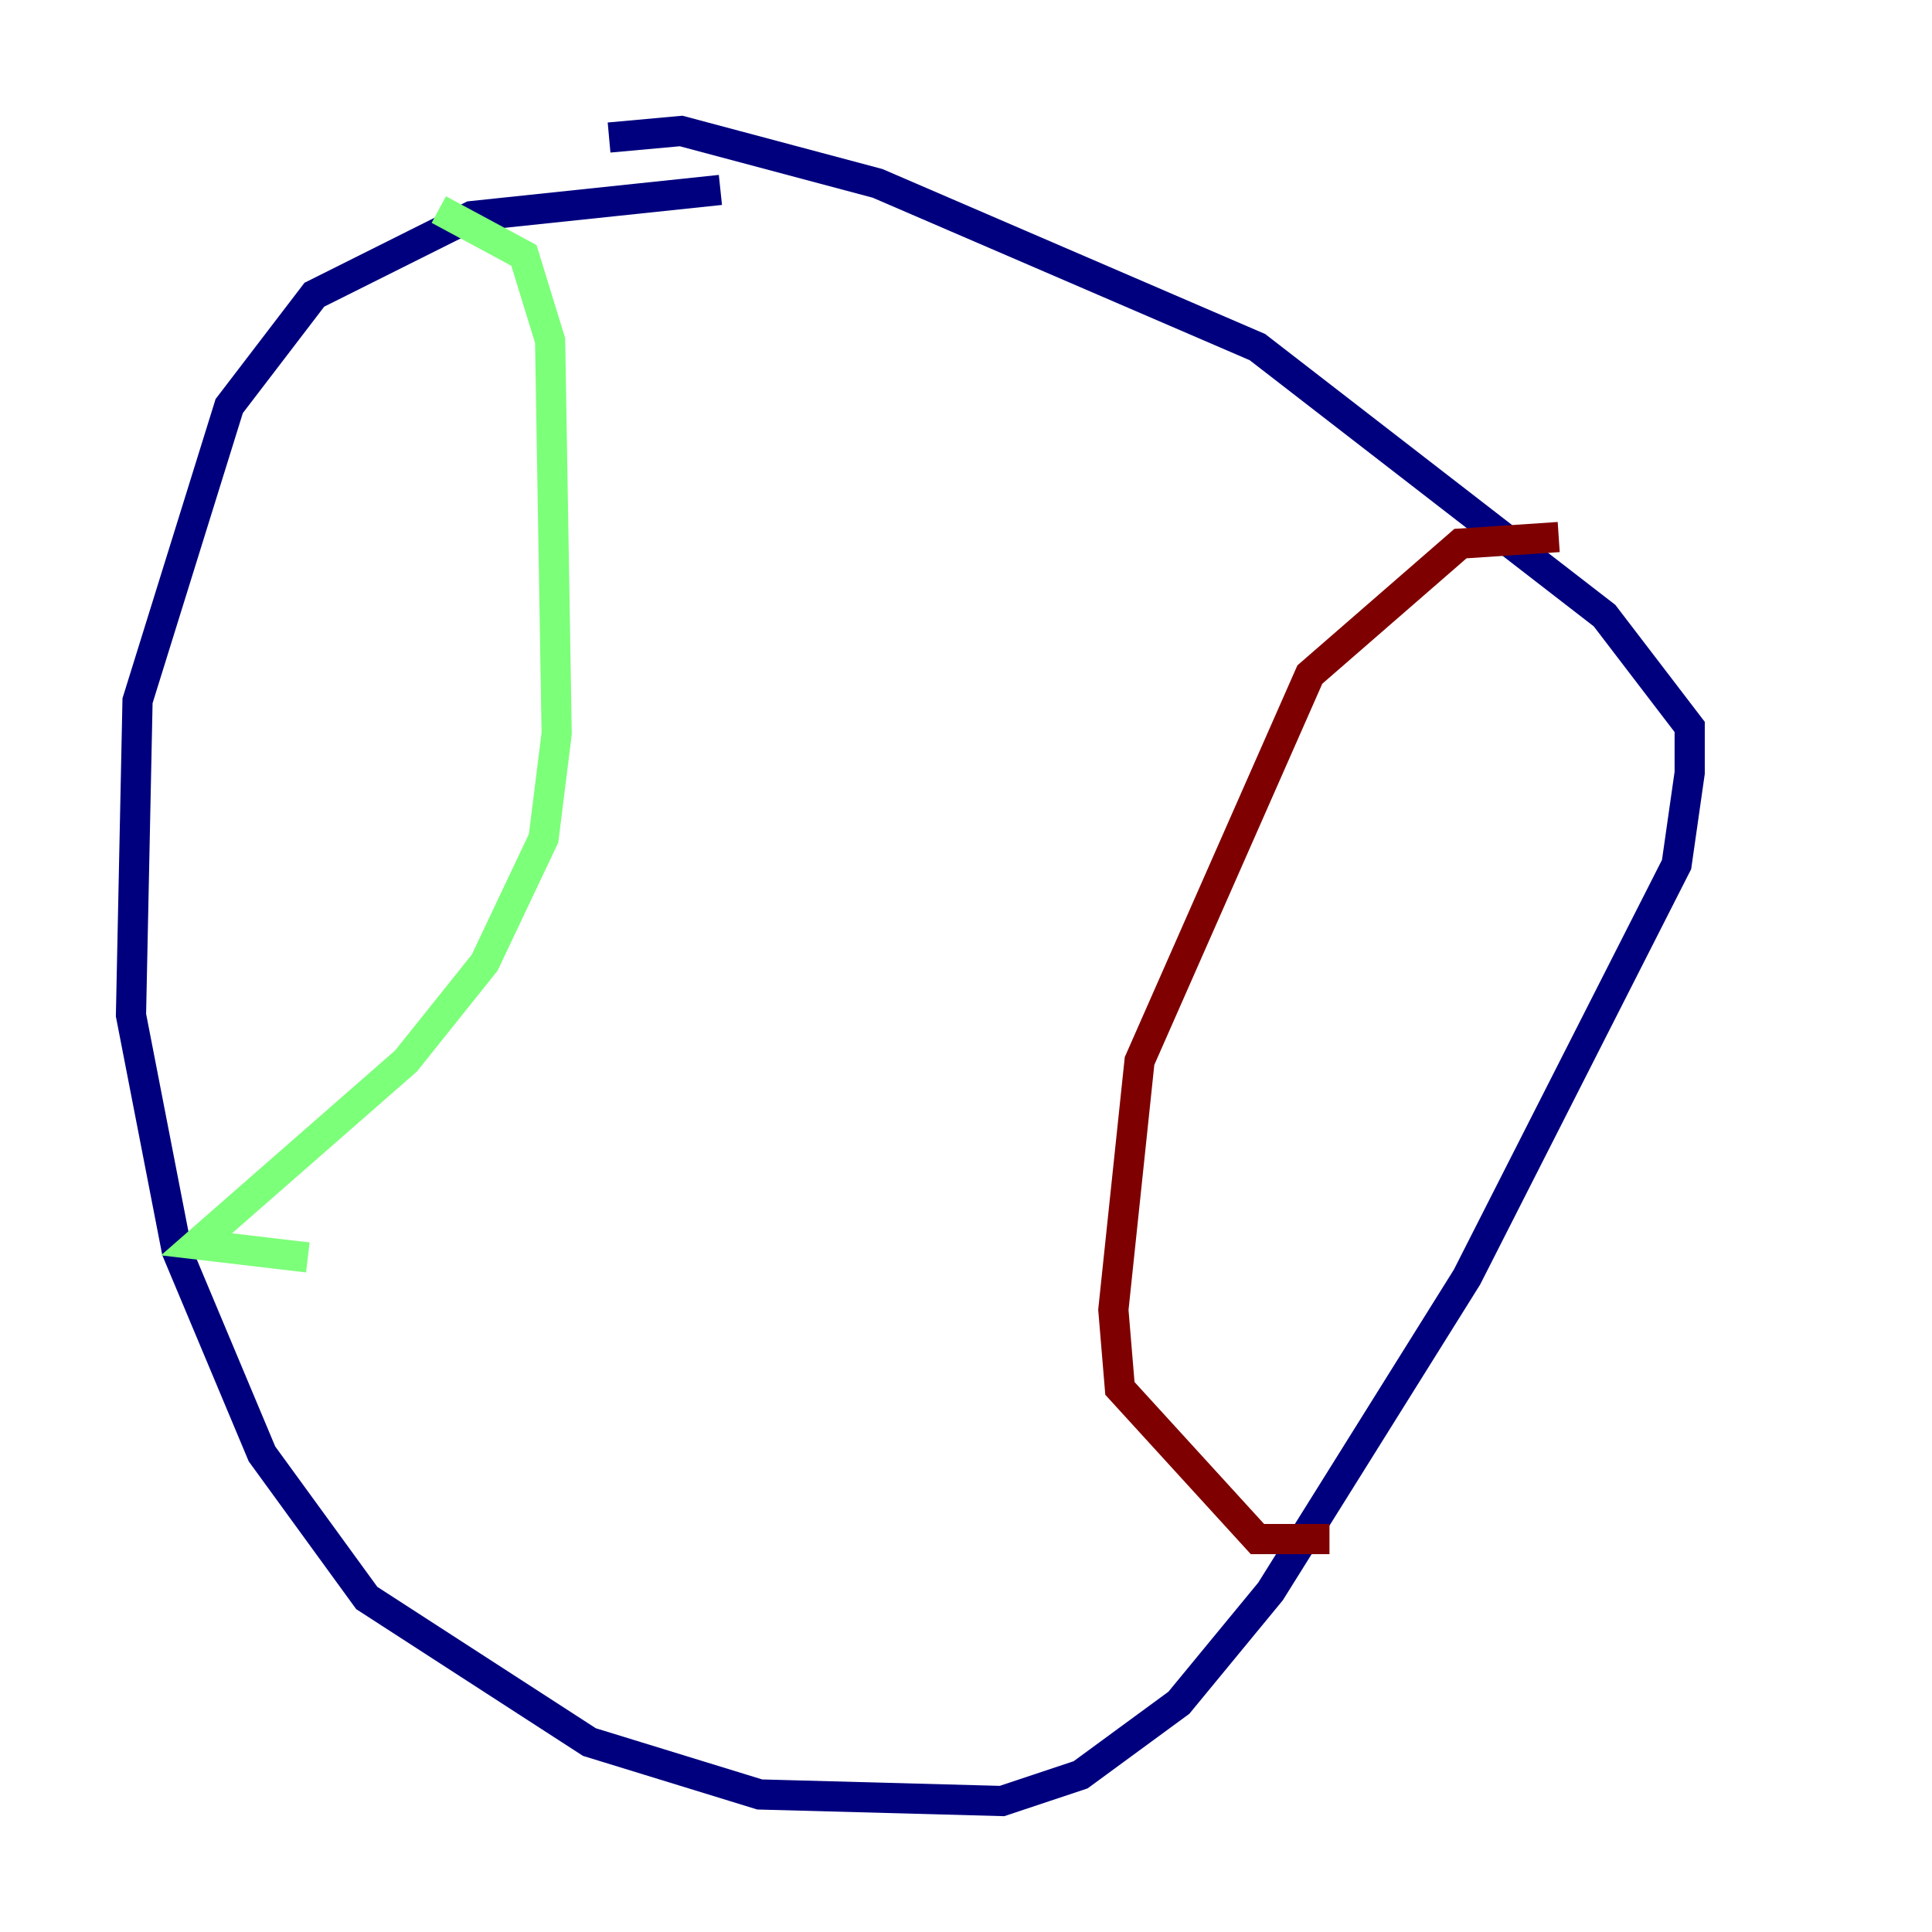 <?xml version="1.0" encoding="utf-8" ?>
<svg baseProfile="tiny" height="128" version="1.2" viewBox="0,0,128,128" width="128" xmlns="http://www.w3.org/2000/svg" xmlns:ev="http://www.w3.org/2001/xml-events" xmlns:xlink="http://www.w3.org/1999/xlink"><defs /><polyline fill="none" points="47.729,12.583 31.241,14.319 20.827,19.525 15.186,26.902 9.112,46.427 8.678,67.254 11.715,82.875 17.356,96.325 24.298,105.871 39.051,115.417 50.332,118.888 66.386,119.322 71.593,117.586 78.102,112.814 84.176,105.437 97.193,84.61 111.078,57.275 111.946,51.2 111.946,48.163 106.305,40.786 83.308,22.997 58.142,12.149 45.125,8.678 40.352,9.112" stroke="#00007f" stroke-width="2" /><polyline fill="none" points="29.071,13.885 34.712,16.922 36.447,22.563 36.881,48.597 36.014,55.539 32.108,63.783 26.902,70.291 13.017,82.441 20.393,83.308" stroke="#7cff79" stroke-width="2" /><polyline fill="none" points="103.268,35.58 96.759,36.014 86.78,44.691 75.498,70.291 73.763,86.78 74.197,91.986 83.308,101.966 88.081,101.966" stroke="#7f0000" stroke-width="2" /></svg>